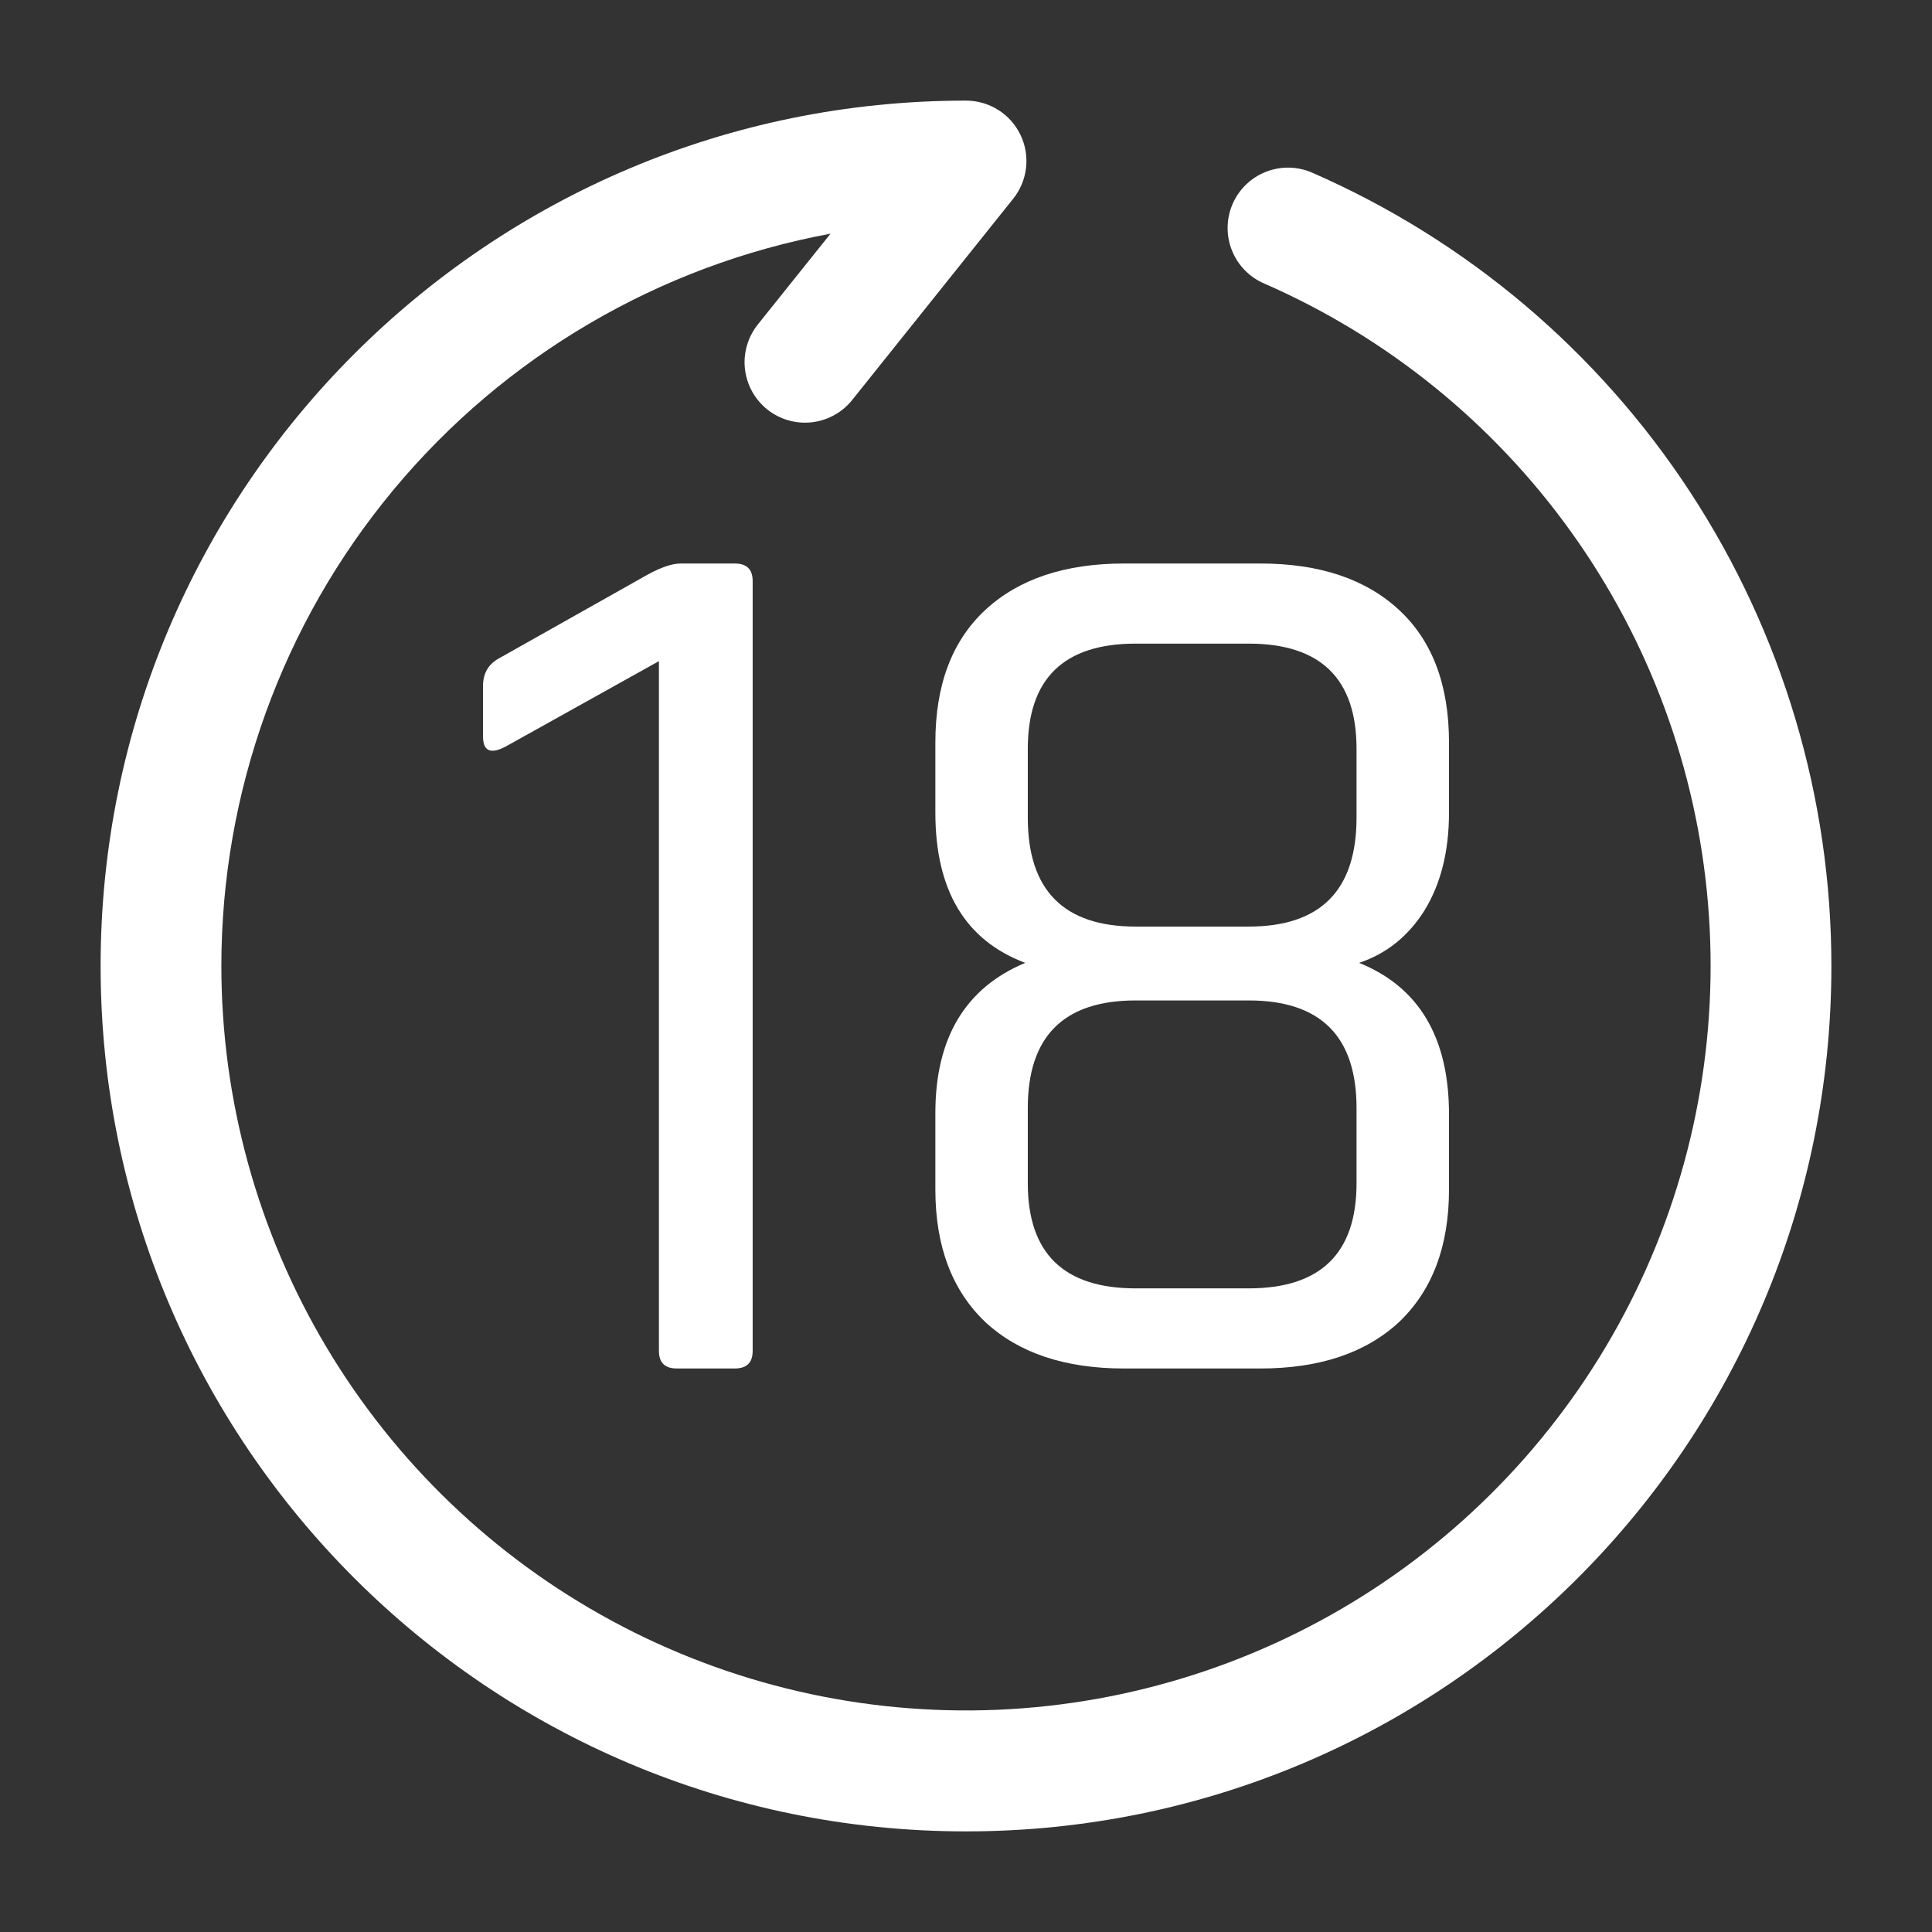 <svg width="64" height="64" viewBox="0 0 64 64" fill="none" xmlns="http://www.w3.org/2000/svg">
<rect x="0" y="0" width="64" height="64" fill="#333333" stroke="none"/>
<path fill-rule="evenodd" clip-rule="evenodd" d="M3.333 32C3.333 16.168 16.168 3.333 32 3.333C32.377 3.333 32.746 3.439 33.066 3.64C33.385 3.84 33.641 4.127 33.804 4.467C33.968 4.807 34.032 5.186 33.989 5.56C33.946 5.935 33.798 6.29 33.563 6.584L28.229 13.251C27.898 13.665 27.415 13.931 26.887 13.989C26.36 14.048 25.83 13.894 25.416 13.563C25.002 13.231 24.736 12.748 24.677 12.221C24.619 11.693 24.772 11.164 25.104 10.749L27.512 7.741C21.844 8.791 16.723 11.791 13.037 16.223C9.351 20.654 7.333 26.236 7.333 32C7.334 36.447 8.538 40.811 10.816 44.63C13.094 48.449 16.362 51.581 20.274 53.695C24.186 55.809 28.597 56.826 33.04 56.639C37.483 56.451 41.793 55.066 45.513 52.63C49.233 50.194 52.226 46.797 54.174 42.8C56.122 38.802 56.953 34.353 56.579 29.922C56.206 25.49 54.641 21.243 52.051 17.628C49.461 14.013 45.942 11.165 41.867 9.387C41.38 9.175 40.998 8.778 40.805 8.284C40.611 7.79 40.621 7.24 40.833 6.753C41.045 6.267 41.442 5.885 41.936 5.691C42.43 5.498 42.98 5.508 43.467 5.72C48.58 7.952 52.93 11.627 55.985 16.295C59.04 20.963 60.667 26.421 60.667 32C60.667 47.832 47.832 60.667 32 60.667C16.168 60.667 3.333 47.832 3.333 32Z" fill="white"/>
<path d="M16 24.39V22.731C16 22.316 16.17 22.012 16.511 21.819L21.445 19.04C21.899 18.791 22.267 18.667 22.551 18.667H24.337C24.735 18.667 24.933 18.86 24.933 19.247V44.753C24.933 45.14 24.735 45.333 24.337 45.333H22.423C22.026 45.333 21.828 45.14 21.828 44.753V21.901L16.766 24.722C16.255 24.998 16 24.887 16 24.39Z" fill="white"/>
<path d="M37.621 42.679H41.364C43.746 42.679 44.937 41.518 44.937 39.195V36.707C44.937 34.329 43.746 33.141 41.364 33.141H37.621C35.239 33.141 34.047 34.329 34.047 36.707V39.195C34.047 41.518 35.239 42.679 37.621 42.679ZM37.621 30.694H41.364C43.746 30.694 44.937 29.491 44.937 27.085V24.805C44.937 22.482 43.746 21.321 41.364 21.321H37.621C35.239 21.321 34.047 22.482 34.047 24.805V27.085C34.047 29.491 35.239 30.694 37.621 30.694ZM41.747 45.333H37.238C35.281 45.333 33.75 44.822 32.644 43.799C31.538 42.748 30.985 41.283 30.985 39.403V36.873C30.985 34.385 31.977 32.726 33.962 31.896C31.977 31.15 30.985 29.491 30.985 26.92V24.597C30.985 22.689 31.538 21.224 32.644 20.201C33.75 19.178 35.281 18.667 37.238 18.667H41.747C43.704 18.667 45.235 19.178 46.341 20.201C47.447 21.224 48 22.689 48 24.597V26.92C48 28.192 47.731 29.27 47.192 30.154C46.653 31.012 45.93 31.592 45.022 31.896C47.007 32.698 48 34.371 48 36.914V39.403C48 41.283 47.447 42.748 46.341 43.799C45.235 44.822 43.704 45.333 41.747 45.333Z" fill="white"/>
</svg>
